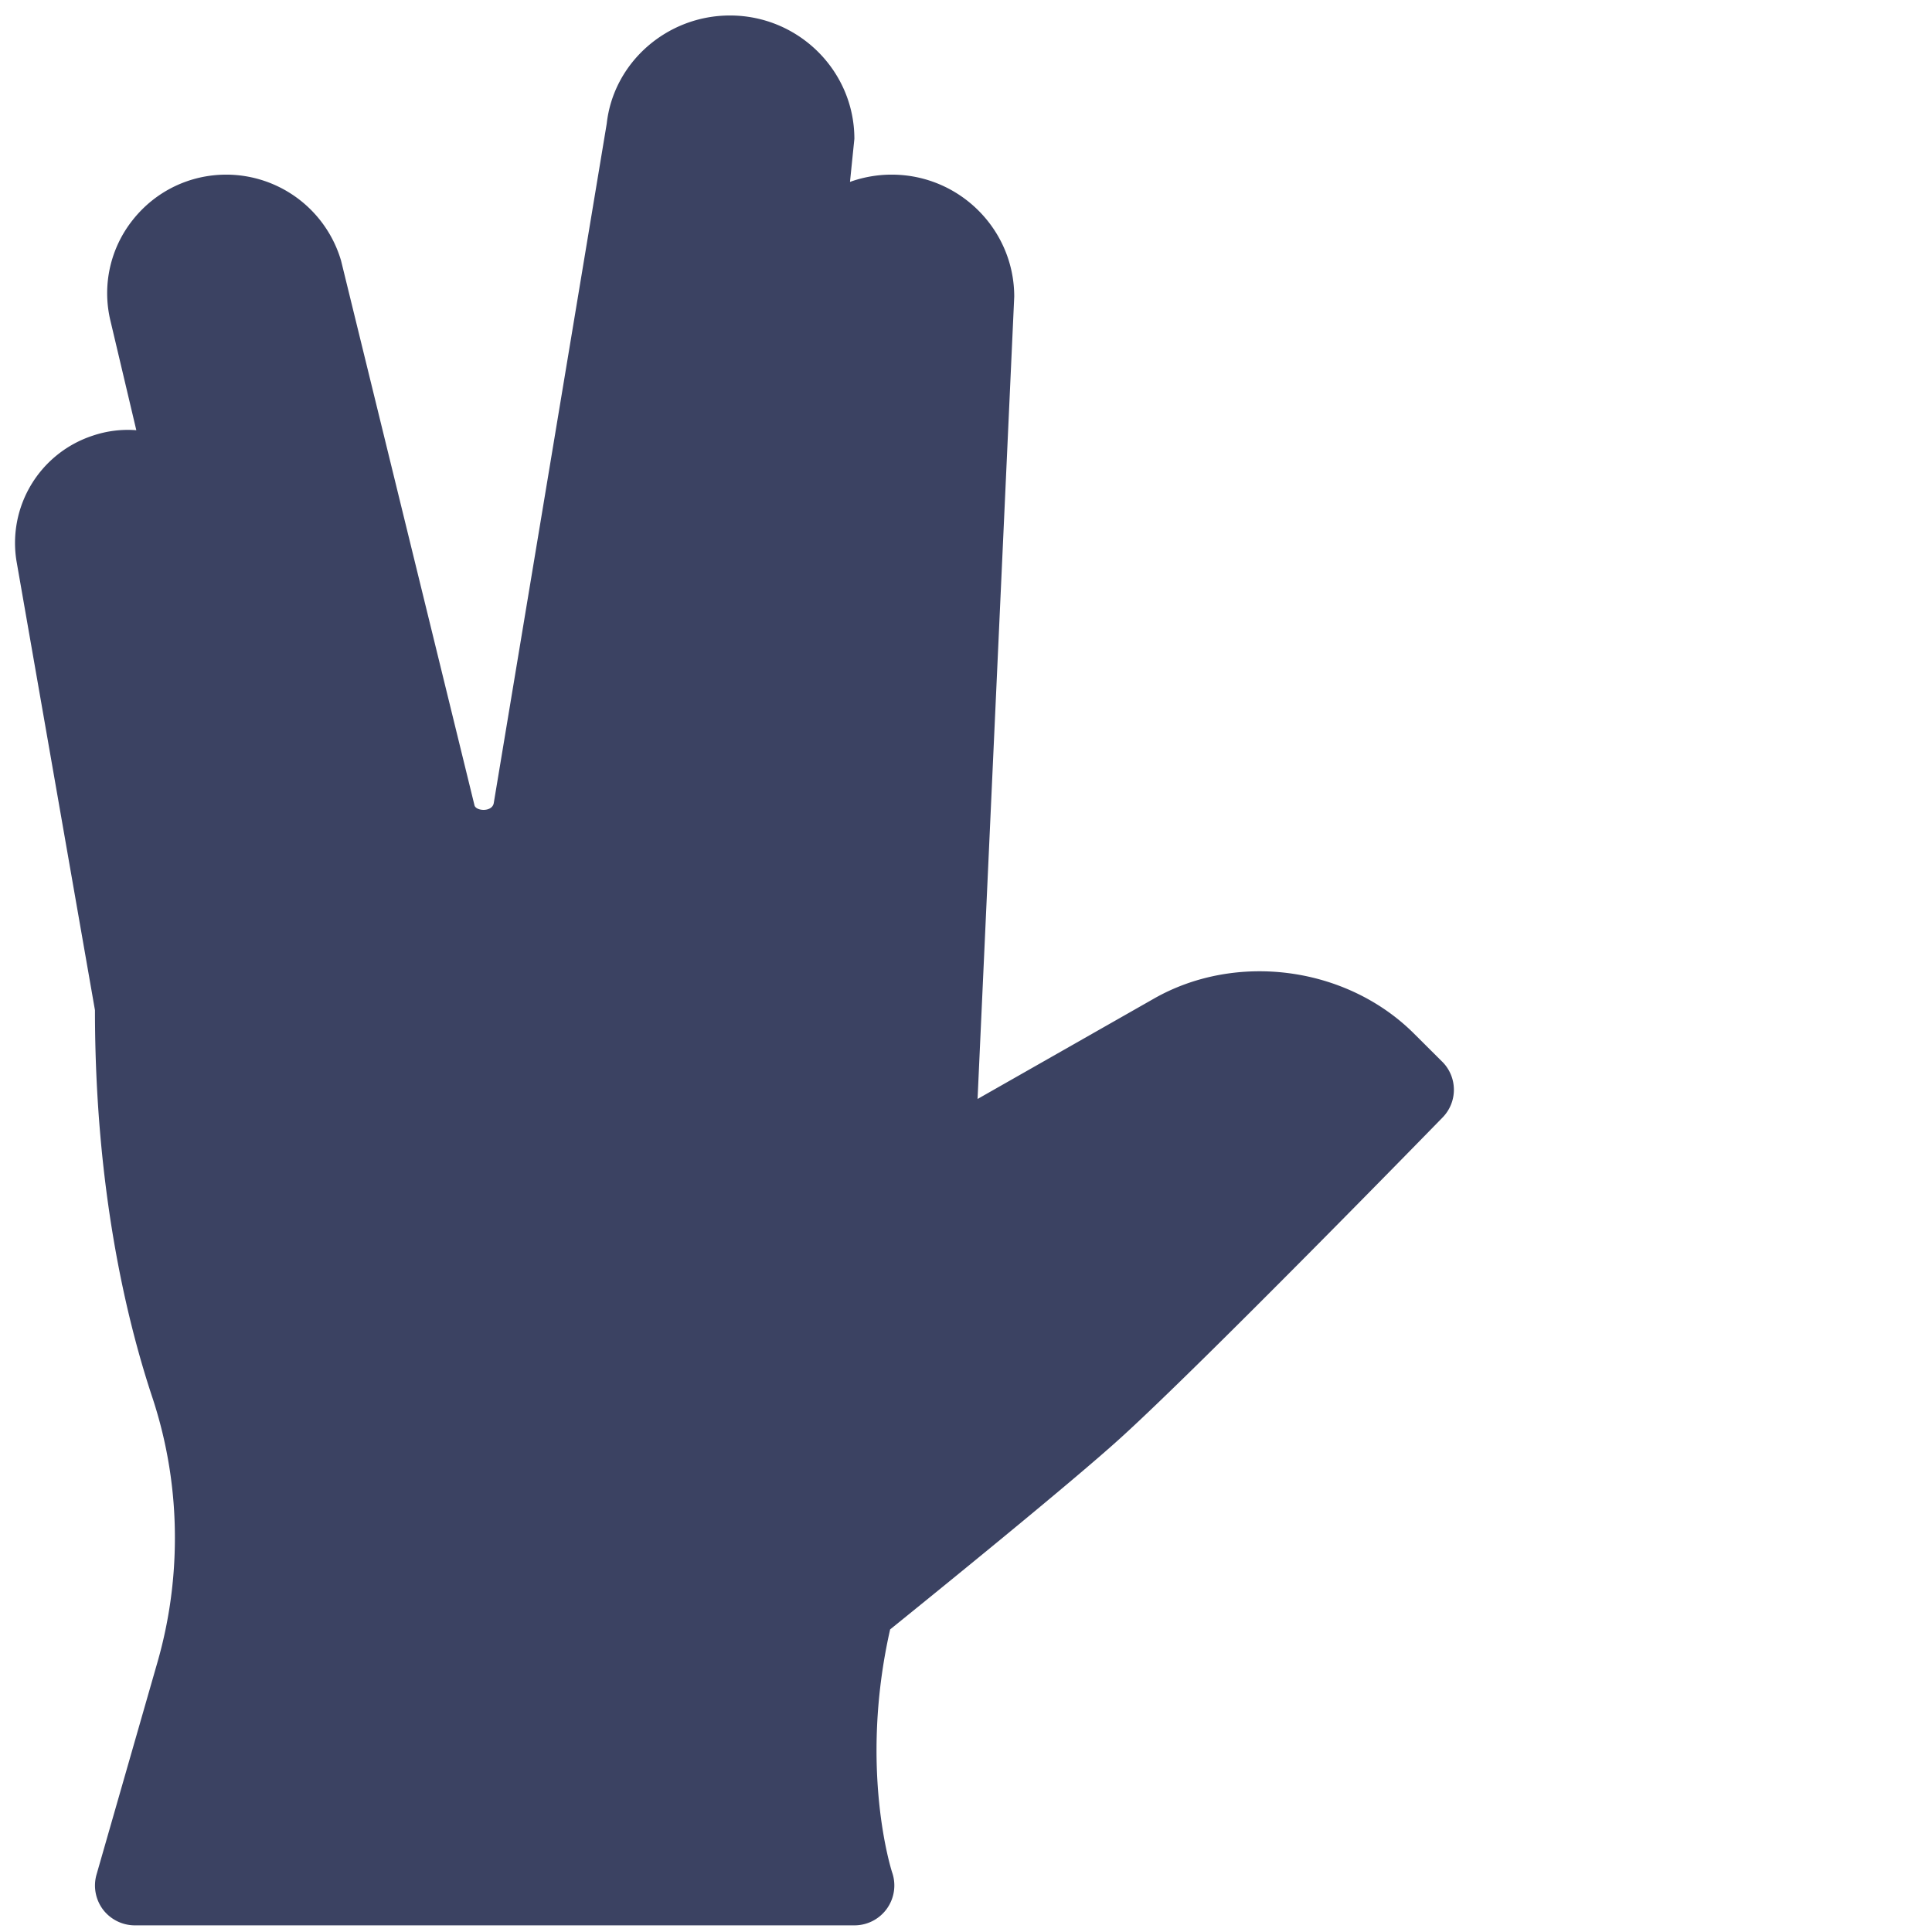 <svg xmlns="http://www.w3.org/2000/svg" width="59" height="59"><path fill="#3B4262" d="M44.042 32.422l-.863-.86c-2.062-2.054-5.433-2.5-7.95-1.06l-5.376 3.059 1.12-24.502c0-2.054-1.678-3.726-3.743-3.726-.446 0-.875.079-1.273.222l.134-1.315c0-2.077-1.705-3.767-3.798-3.767-1.936 0-3.559 1.445-3.764 3.299l-3.45 20.75c-.045.282-.536.253-.588.075L10.416 7.962a3.658 3.658 0 00-3.502-2.629c-1.118 0-2.157.501-2.853 1.375a3.592 3.592 0 00-.69 3.08l.792 3.35a3.34 3.34 0 00-1.335.168 3.447 3.447 0 00-2.326 3.818L2.9 30.85c0 5.415.953 9.423 1.754 11.83a13.61 13.61 0 01.687 4.291c0 1.284-.179 2.562-.534 3.796l-1.86 6.482c-.104.366-.03.76.198 1.065.232.304.592.483.975.483h21.97a1.218 1.218 0 001.16-1.6c-.013-.031-1.033-3.169-.067-7.437 1.225-.99 5.514-4.462 7.054-5.862 2.546-2.315 9.521-9.468 9.817-9.772a1.21 1.21 0 00-.012-1.705z"/></svg>